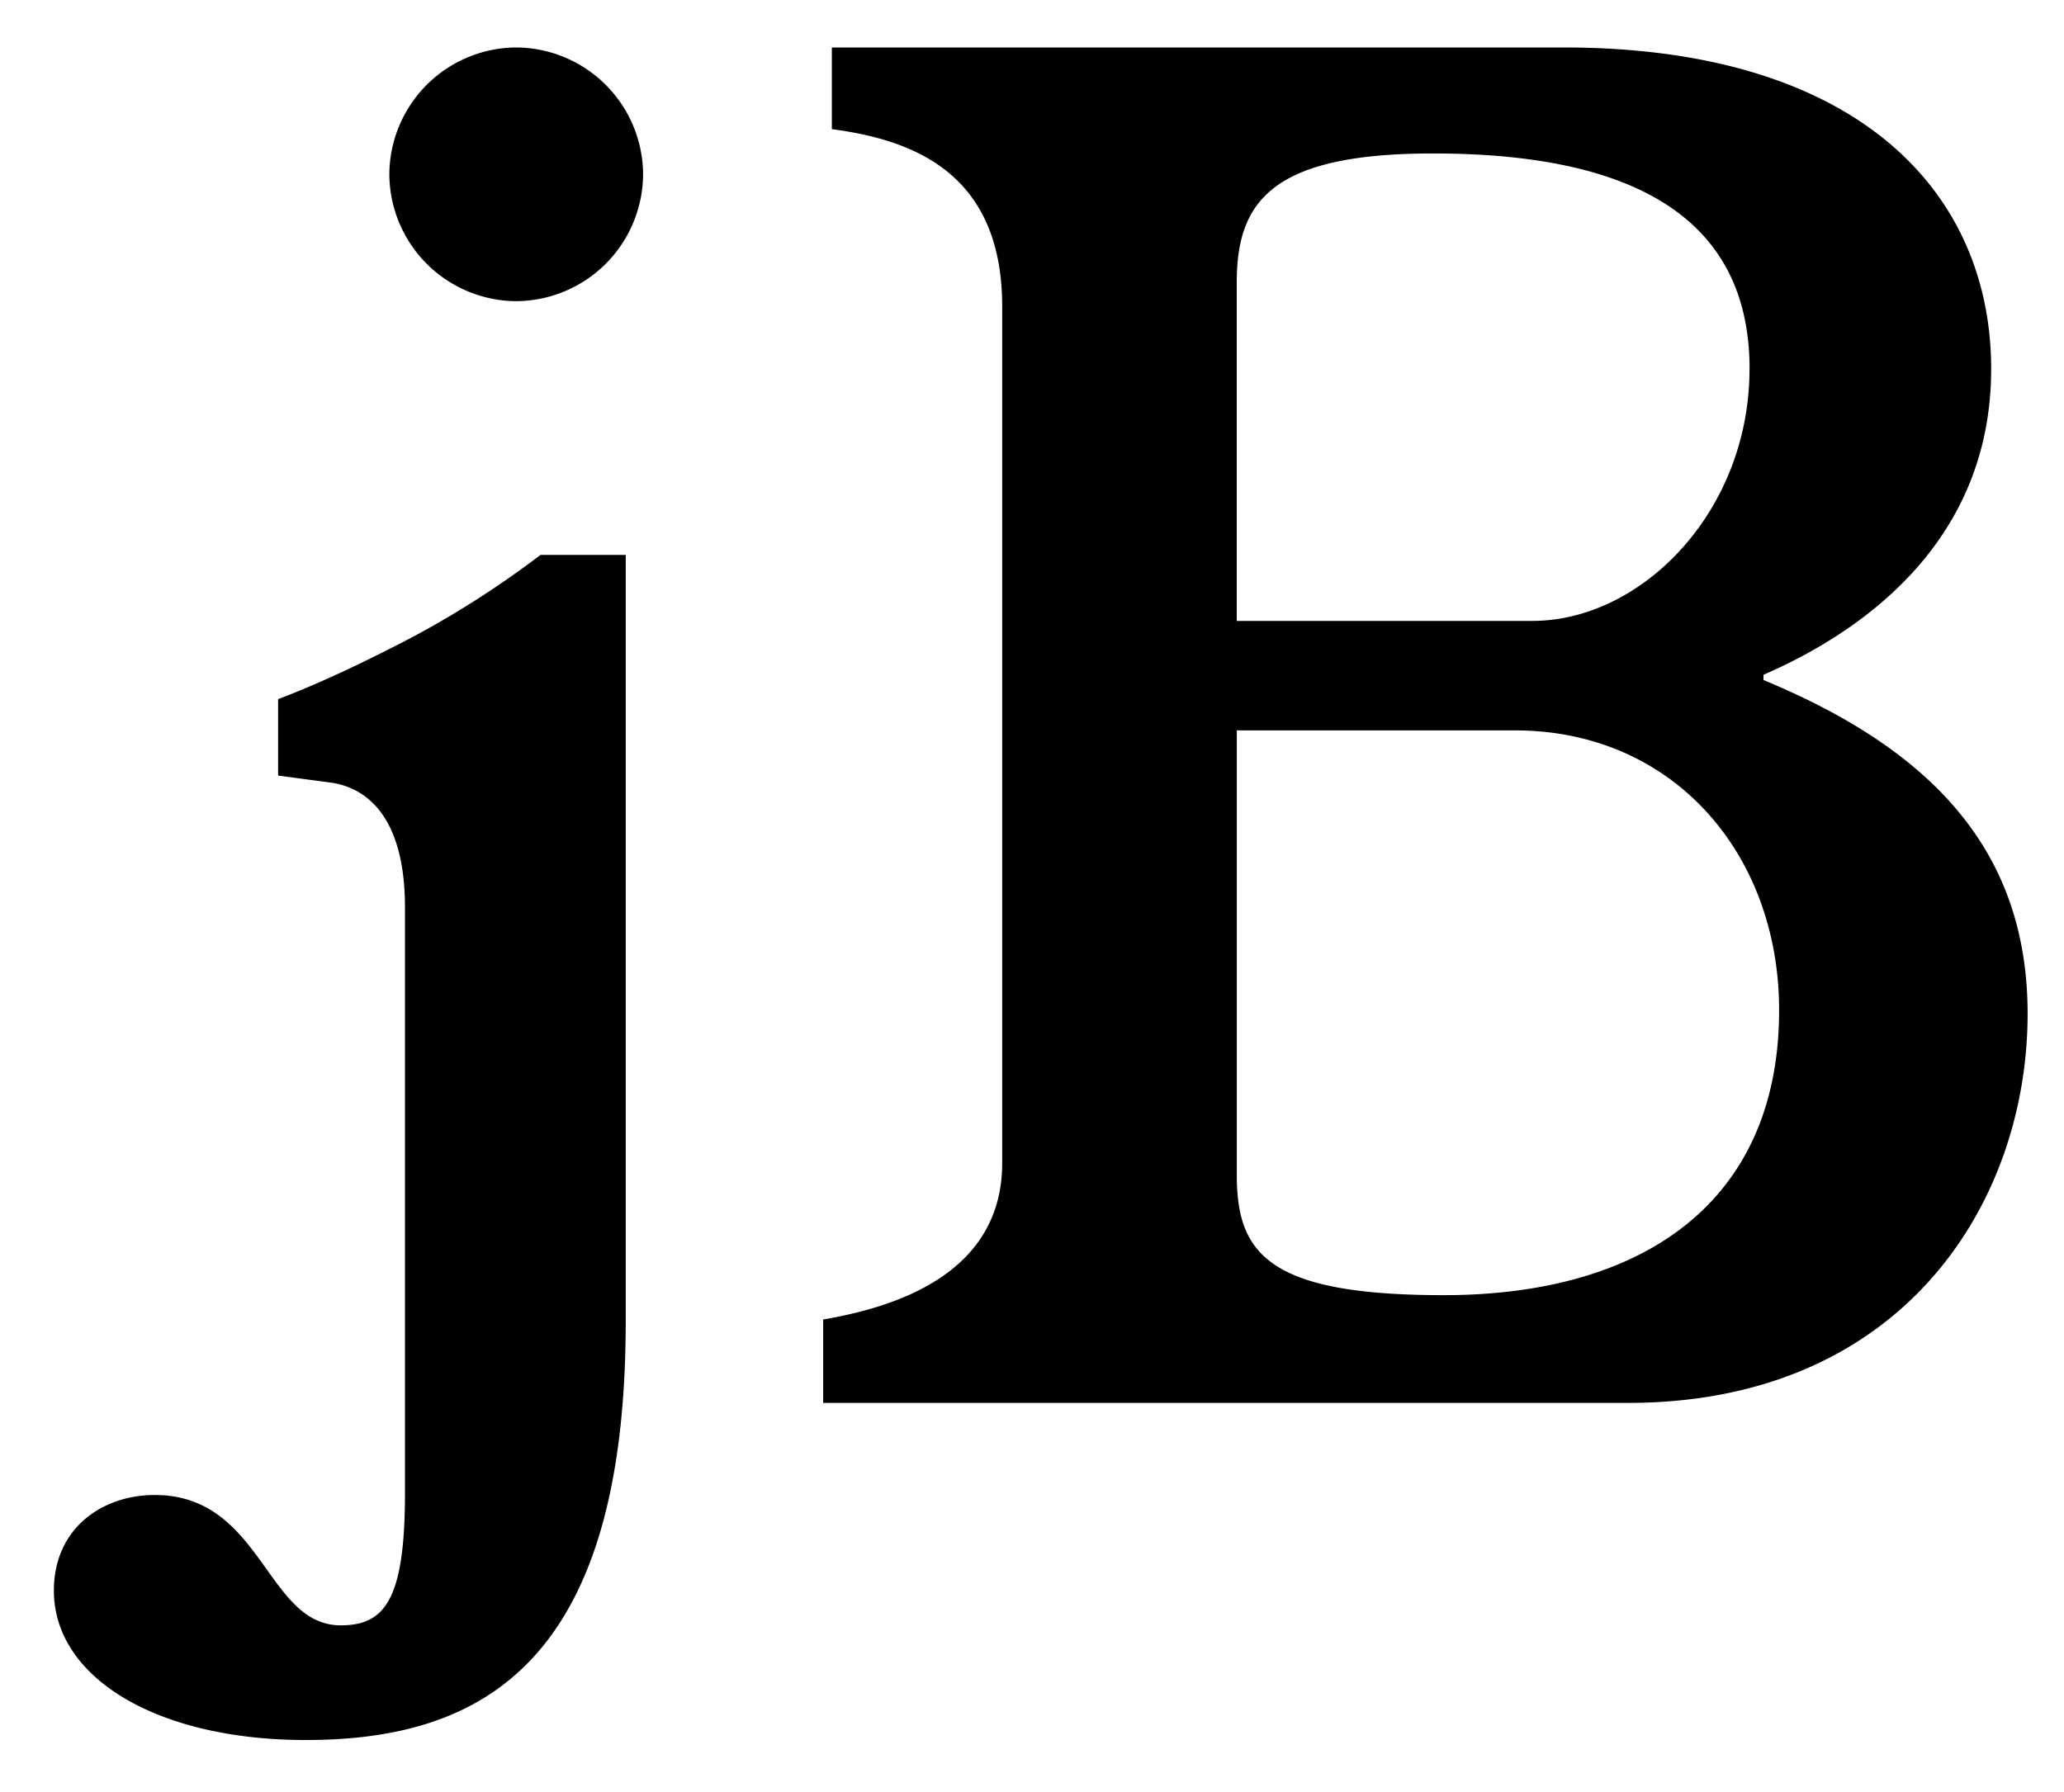 <svg width="38" height="33" fill="none" xmlns="http://www.w3.org/2000/svg"><path d="M11.84 3.21A2.35 2.35 0 0 0 9.504.874 2.35 2.35 0 0 0 7.168 3.21a2.35 2.35 0 0 0 2.336 2.336A2.35 2.35 0 0 0 11.84 3.21zm-.32 7.008H9.952a17.55 17.55 0 0 1-2.4 1.536c-.8.416-1.664.832-2.432 1.12v1.408l.96.128c.48.064 1.376.416 1.376 2.304v10.784c0 1.984-.384 2.432-1.184 2.432-1.376 0-1.44-2.4-3.424-2.4-.96 0-1.856.608-1.856 1.76 0 1.6 1.888 2.752 4.64 2.752 3.264 0 5.888-1.44 5.888-7.712V10.218zM37.33 18.666c0-3.072-1.855-4.896-4.863-6.144v-.096c1.696-.736 4.192-2.368 4.192-5.632S34.195.874 28.787.874H15.315v1.504c1.44.192 3.136.768 3.136 3.264v15.776c0 2.048-1.984 2.656-3.296 2.88v1.536H29.97c5.056 0 7.36-3.68 7.36-7.168zM32.21 6.794c0 2.624-1.983 4.64-4 4.64h-5.44v-6.24c0-1.504.673-2.368 3.617-2.368 3.872 0 5.824 1.312 5.824 3.968zm.545 11.808c0 3.552-2.528 5.248-6.176 5.248-3.232 0-3.808-.768-3.808-2.208V13.45h5.12c2.912 0 4.864 2.272 4.864 5.152z" fill="#000"/></svg>